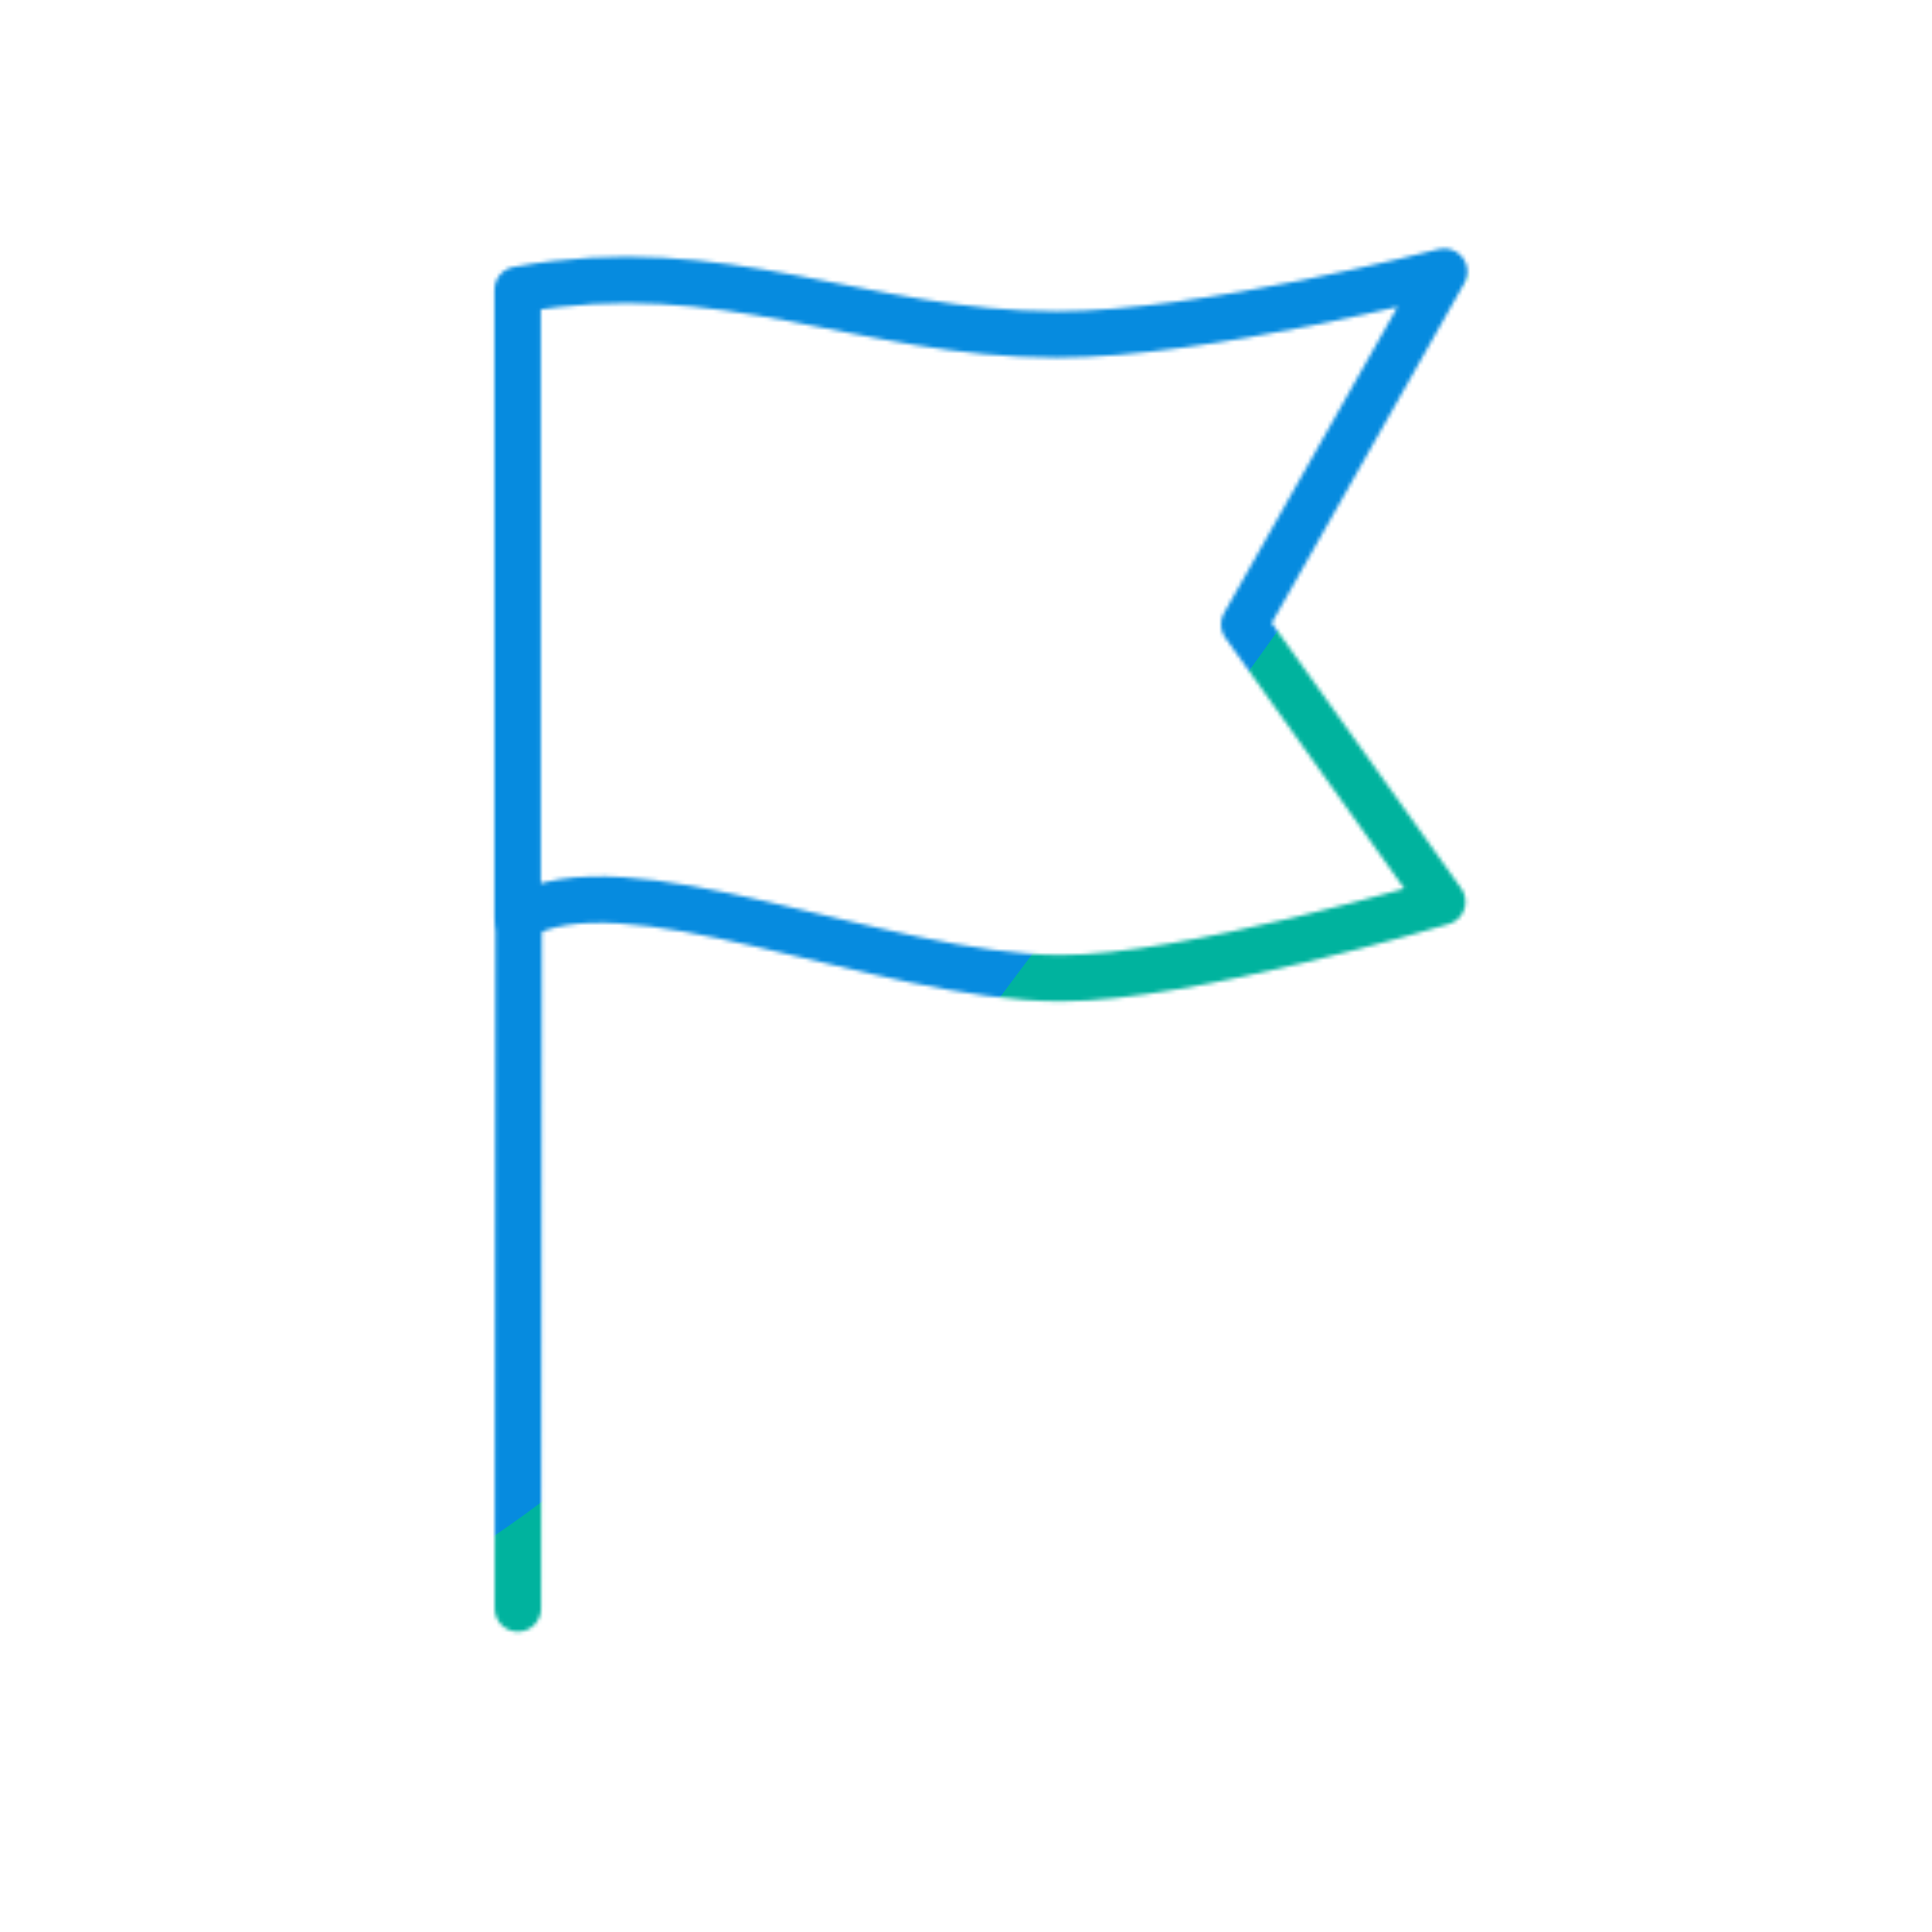 <svg xmlns="http://www.w3.org/2000/svg" width="500" height="500" style="width:100%;height:100%;transform:translate3d(0,0,0);content-visibility:visible" viewBox="0 0 500 500"><defs><clipPath id="d"><path d="M0 0h500v500H0z"/></clipPath><clipPath id="b"><path d="M0 0h500v500H0z"/></clipPath><clipPath id="c"><path d="M0 0h500v500H0z"/></clipPath><filter id="f" width="300%" height="300%" x="-100%" y="-100%"><feGaussianBlur result="filter_result_0" stdDeviation="52.5 52.5"/></filter><mask id="e" mask-type="alpha"><use xmlns:ns1="http://www.w3.org/1999/xlink" ns1:href="#a"/></mask><g id="a" fill-opacity="0" stroke-linecap="round" stroke-linejoin="round" clip-path="url(#b)" style="display:block"><path stroke="#121331" stroke-width="12" d="m-115.914-13.182-.207 180.636" style="display:block" transform="translate(250.151 248.818)"/><g clip-path="url(#c)" style="display:block"><path stroke="#08A88A" stroke-width="12" d="M-116.185-3.241v-162.577c53.284-9.75 89.039 11.576 139.537 11.576 38.247 0 100.257-16.267 100.257-16.267L71.856-79.221l51.253 71.789s-66.004 19.847-98.757 19.77c-46.84-.11-113.52-32.156-140.537-15.579z" style="display:block" transform="translate(250.151 240.818)"/><path style="display:none"/><path style="display:none"/></g></g></defs><g clip-path="url(#d)"><g mask="url(#e)" style="display:block"><g filter="url(#f)" transform="rotate(-94 262.075 8.435) scale(2.4)"><path fill="#00B39E" d="M0-250c137.975 0 250 112.025 250 250S137.975 250 0 250-250 137.975-250 0-137.975-250 0-250z" class="design"/><path fill="#068BDF" d="M113.242-295.384c97.478 0 176.5 79.022 176.5 176.5s-79.022 176.5-176.5 176.5c-43.948 0-74.396-34.057-105.29-60.631-37.631-32.369-71.21-62.338-71.21-115.869 0-97.478 79.022-176.5 176.5-176.5z" class="design"/></g></g><path style="display:none"/></g></svg>